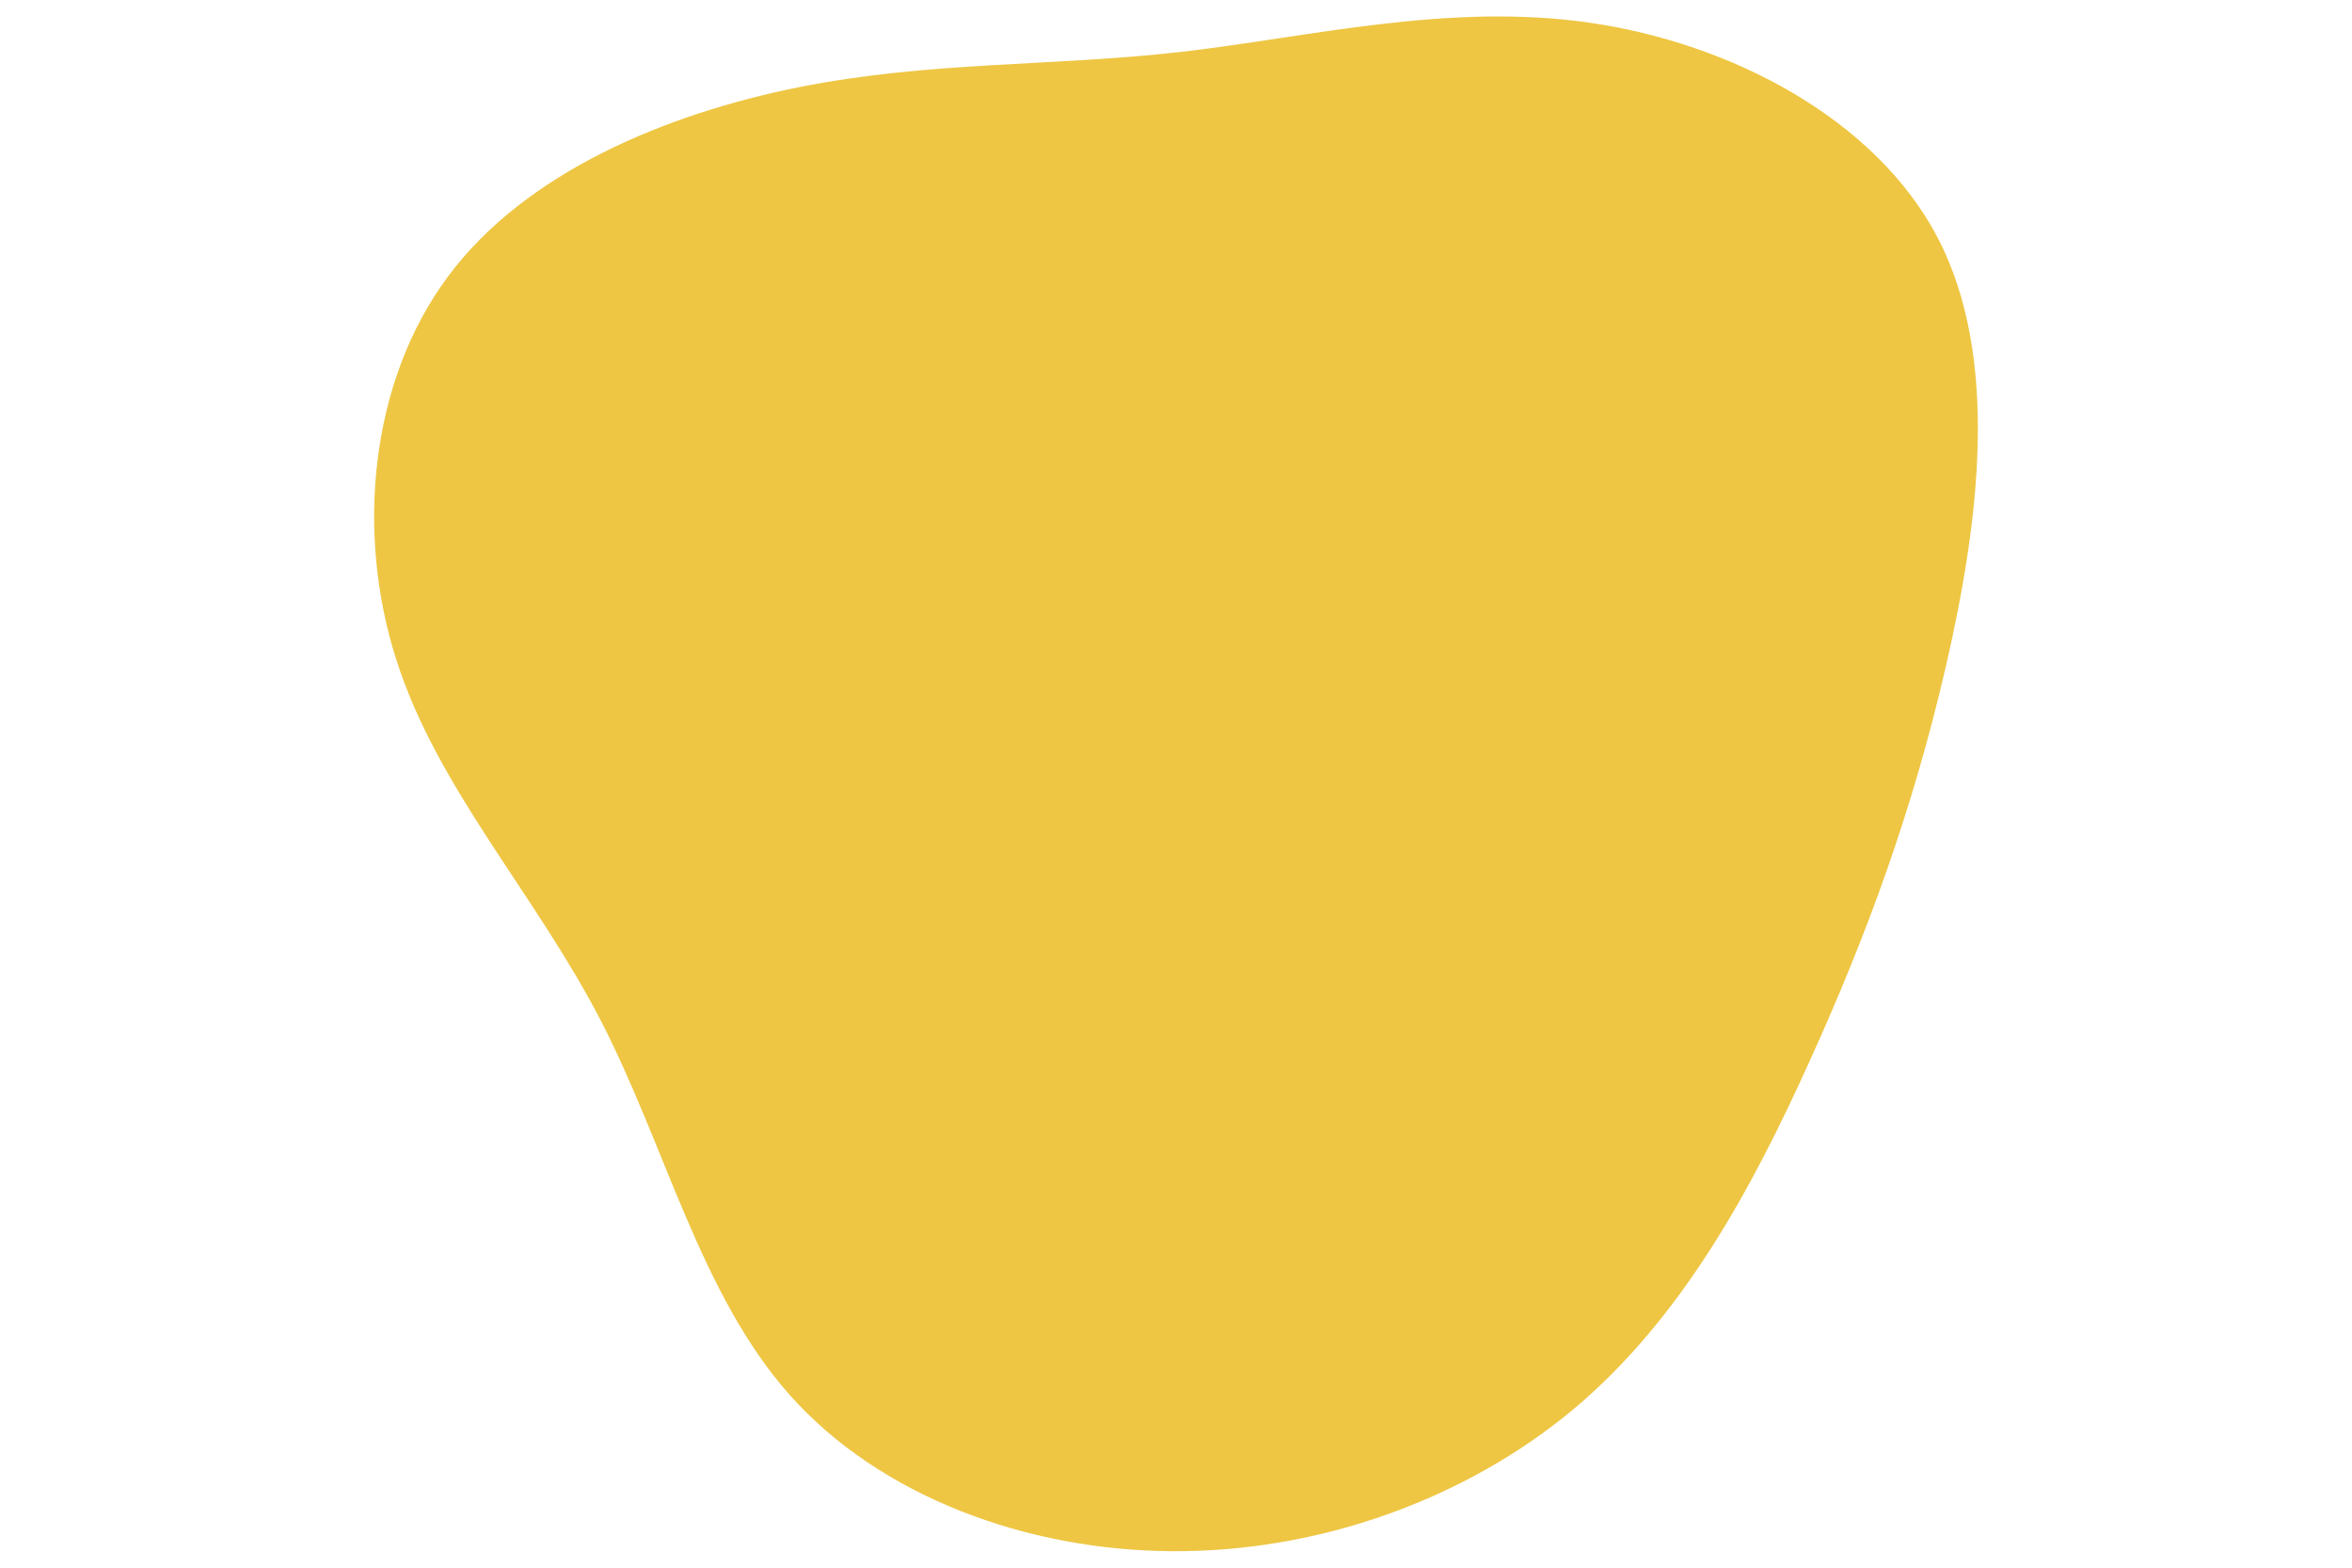 <svg id="visual" viewBox="0 0 900 600" width="900" height="600" xmlns="http://www.w3.org/2000/svg" xmlns:xlink="http://www.w3.org/1999/xlink" version="1.1"><g transform="translate(448.477 261.994)"><path d="M159.8 -253.3C213.9 -245.5 269.3 -216.5 293.1 -170.8C316.8 -125 308.9 -62.5 296.2 -7.3C283.5 47.8 266 95.7 243.9 144.3C221.9 193 195.2 242.4 153.8 277.2C112.3 311.9 56.2 332 0.2 331.7C-55.8 331.4 -111.7 310.7 -146.2 272C-180.7 233.2 -193.8 176.4 -218.9 128C-244 79.7 -281 39.8 -296.7 -9.1C-312.5 -58 -306.9 -116 -277.1 -156.1C-247.3 -196.3 -193.1 -218.5 -142.9 -228.6C-92.7 -238.6 -46.3 -236.5 3.2 -242.1C52.8 -247.8 105.7 -261.1 159.8 -253.3" fill="#EEC643"></path></g></svg>